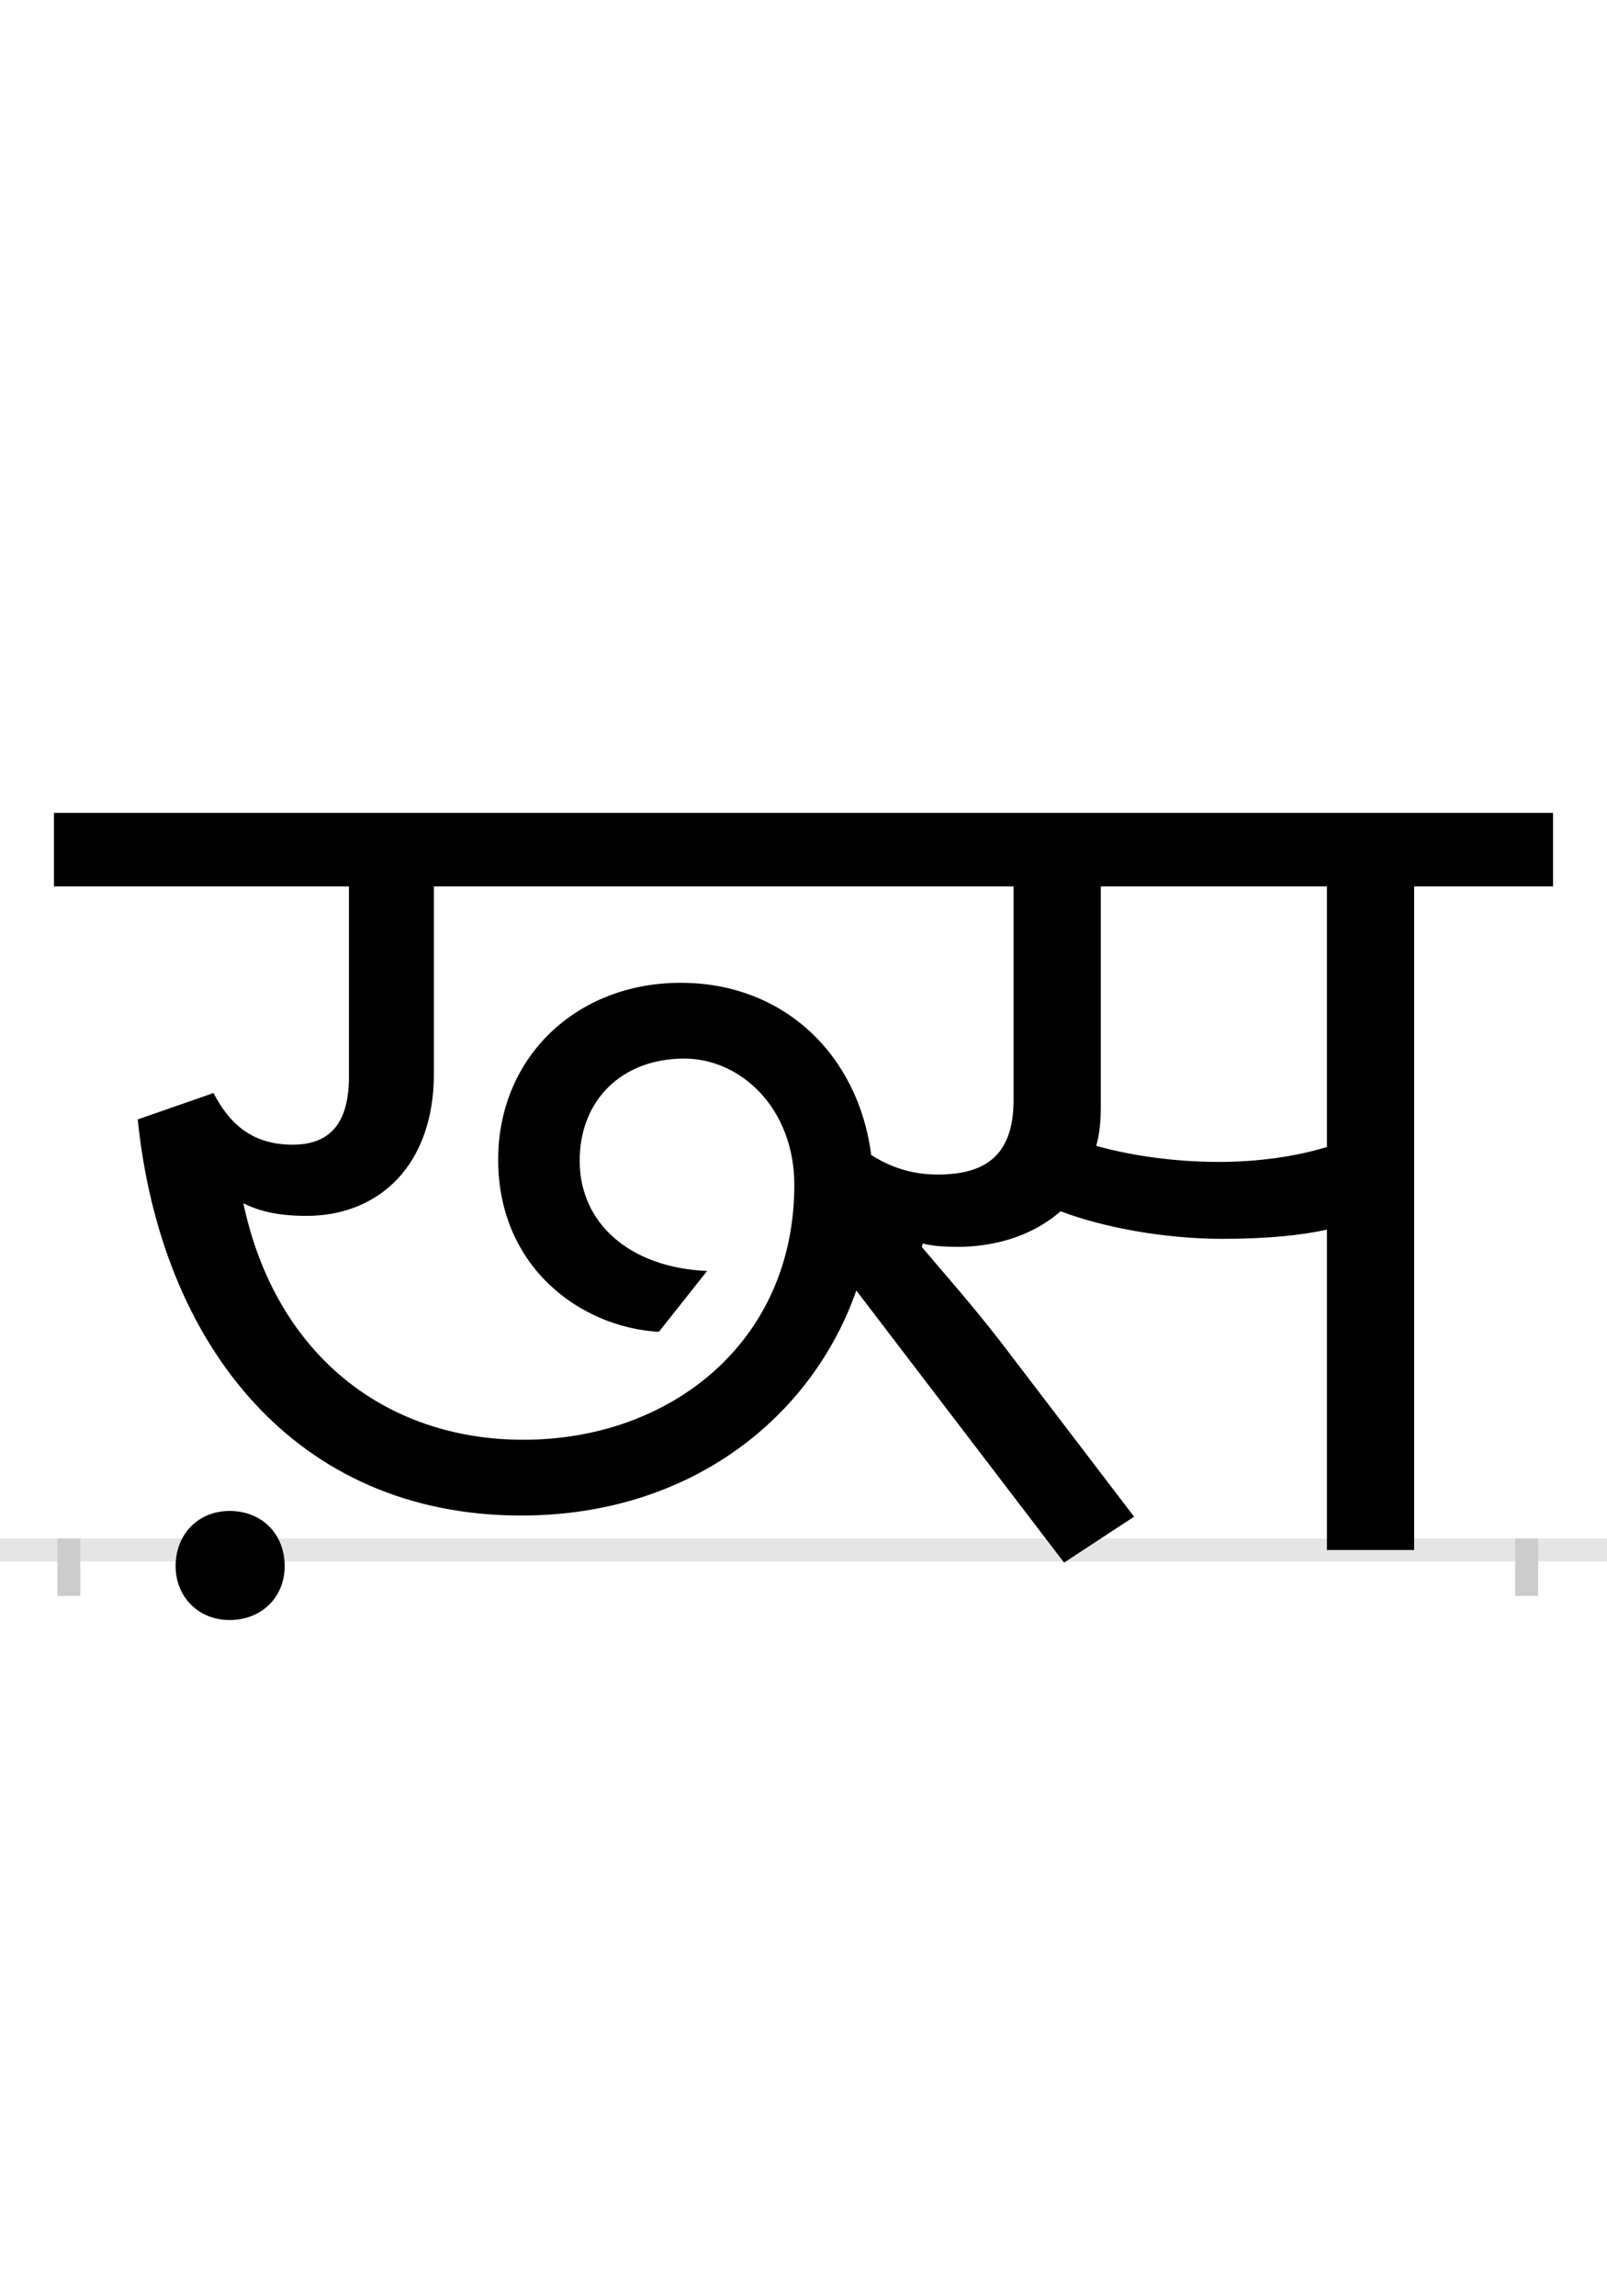 <?xml version="1.0" encoding="UTF-8"?>
<svg height="200.0" version="1.1" width="140.0" xmlns="http://www.w3.org/2000/svg" xmlns:xlink="http://www.w3.org/1999/xlink">
 <rect width="100%" height="100%" fill="#808080" stroke="none"/>
 <path d="M0,0 l140,0 l0,200 l-140,0 Z M0,0" fill="rgb(255,255,255)" transform="matrix(1,0,0,-1,0.0,200.0)"/>
 <path d="M0,0 l140,0" fill="none" stroke="rgb(229,229,229)" stroke-width="2" transform="matrix(1,0,0,-1,0.0,135.0)"/>
 <path d="M0,1 l0,-5" fill="none" stroke="rgb(204,204,204)" stroke-width="2" transform="matrix(1,0,0,-1,6.0,135.0)"/>
 <path d="M0,1 l0,-5" fill="none" stroke="rgb(204,204,204)" stroke-width="2" transform="matrix(1,0,0,-1,133.0,135.0)"/>
 <path d="M93,-14 c0,-27,20,-47,47,-47 c28,0,48,20,48,47 c0,28,-20,48,-48,48 c-27,0,-47,-20,-47,-48 Z M396,96 c-120,0,-216,74,-244,206 c12,-6,28,-11,55,-11 c63,0,111,44,111,124 l0,163 l505,0 l0,-186 c0,-46,-22,-65,-66,-65 c-24,0,-42,7,-58,17 c-11,86,-75,150,-166,150 c-91,0,-159,-65,-159,-154 c0,-93,71,-146,140,-150 l42,53 c-68,3,-111,42,-111,96 c0,53,37,89,91,89 c50,0,96,-44,96,-110 c0,-137,-108,-222,-236,-222 Z M1002,338 c-37,0,-75,5,-107,14 c3,10,4,22,4,34 l0,192 l197,0 l0,-227 c-26,-8,-59,-13,-94,-13 Z M928,29 l-116,152 c-28,36,-48,58,-69,83 l1,3 c10,-3,26,-3,34,-3 c33,1,63,11,86,31 c37,-14,90,-24,141,-24 c39,0,68,3,91,8 l0,-279 l76,0 l0,578 l121,0 l0,64 l-1306,0 l0,-64 l257,0 l0,-166 c0,-43,-19,-59,-49,-59 c-37,0,-56,20,-69,45 l-66,-23 c20,-196,137,-345,334,-345 c149,0,254,87,292,196 l181,-237 Z M928,29" fill="rgb(0,0,0)" transform="matrix(0.1,0.0,0.0,-0.1,6.0,135.0)"/>
</svg>